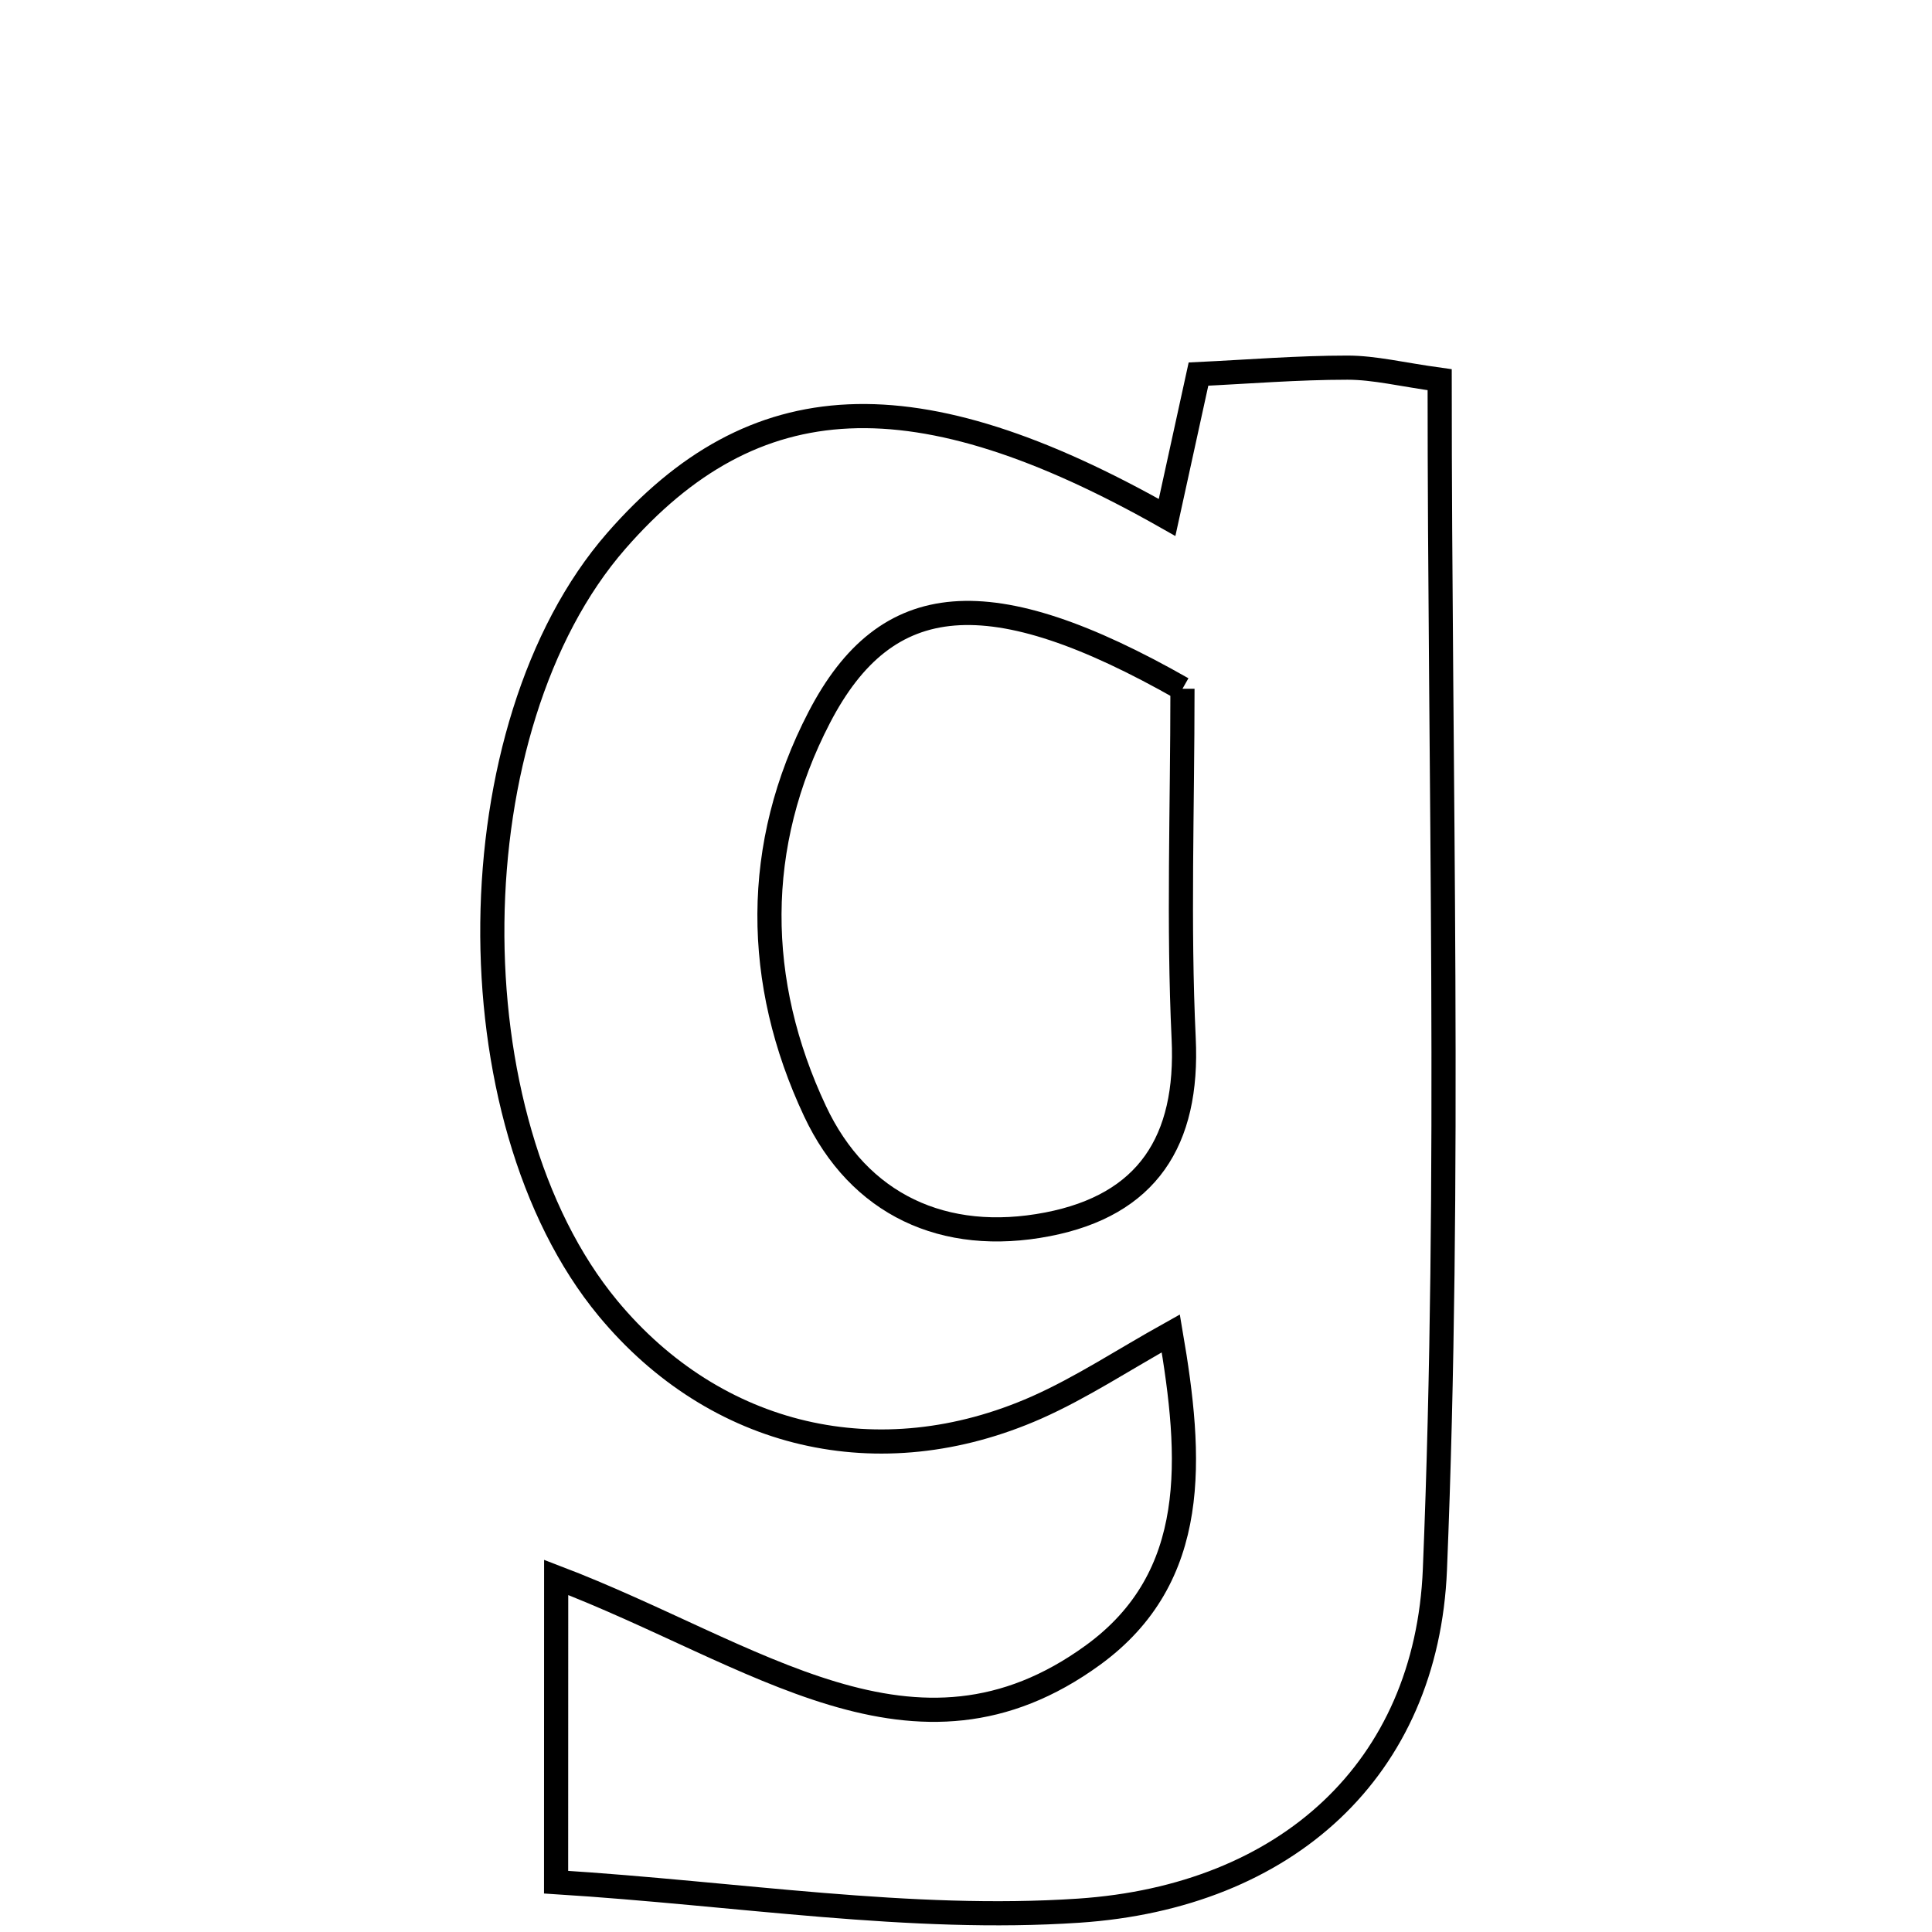 <svg xmlns="http://www.w3.org/2000/svg" viewBox="0.0 0.0 24.0 24.0" height="200px" width="200px"><path fill="none" stroke="black" stroke-width=".3" stroke-opacity="1.0"  filling="0" d="M16.738 4.567 C17.075 4.567 17.412 4.652 17.884 4.717 C17.884 9.709 18.025 14.609 17.825 19.496 C17.723 21.98 15.98 23.562 13.401 23.735 C11.307 23.875 9.18 23.524 6.908 23.381 C6.909 22.024 6.909 21.023 6.909 19.595 C9.384 20.539 11.365 22.169 13.577 20.56 C14.911 19.59 14.808 18.108 14.544 16.564 C13.952 16.894 13.435 17.237 12.876 17.485 C10.921 18.348 8.888 17.863 7.553 16.253 C5.595 13.887 5.646 9.024 7.654 6.721 C9.365 4.759 11.366 4.652 14.498 6.428 C14.627 5.839 14.748 5.286 14.888 4.647 C15.501 4.618 16.119 4.567 16.738 4.567"></path>
<path fill="none" stroke="black" stroke-width=".3" stroke-opacity="1.0"  filling="0" d="M14.689 8.556 C14.689 10.059 14.637 11.483 14.704 12.901 C14.765 14.176 14.251 14.969 13.013 15.209 C11.727 15.458 10.669 14.964 10.124 13.802 C9.371 12.2 9.351 10.502 10.178 8.91 C11.011 7.306 12.296 7.195 14.689 8.556"></path></svg>